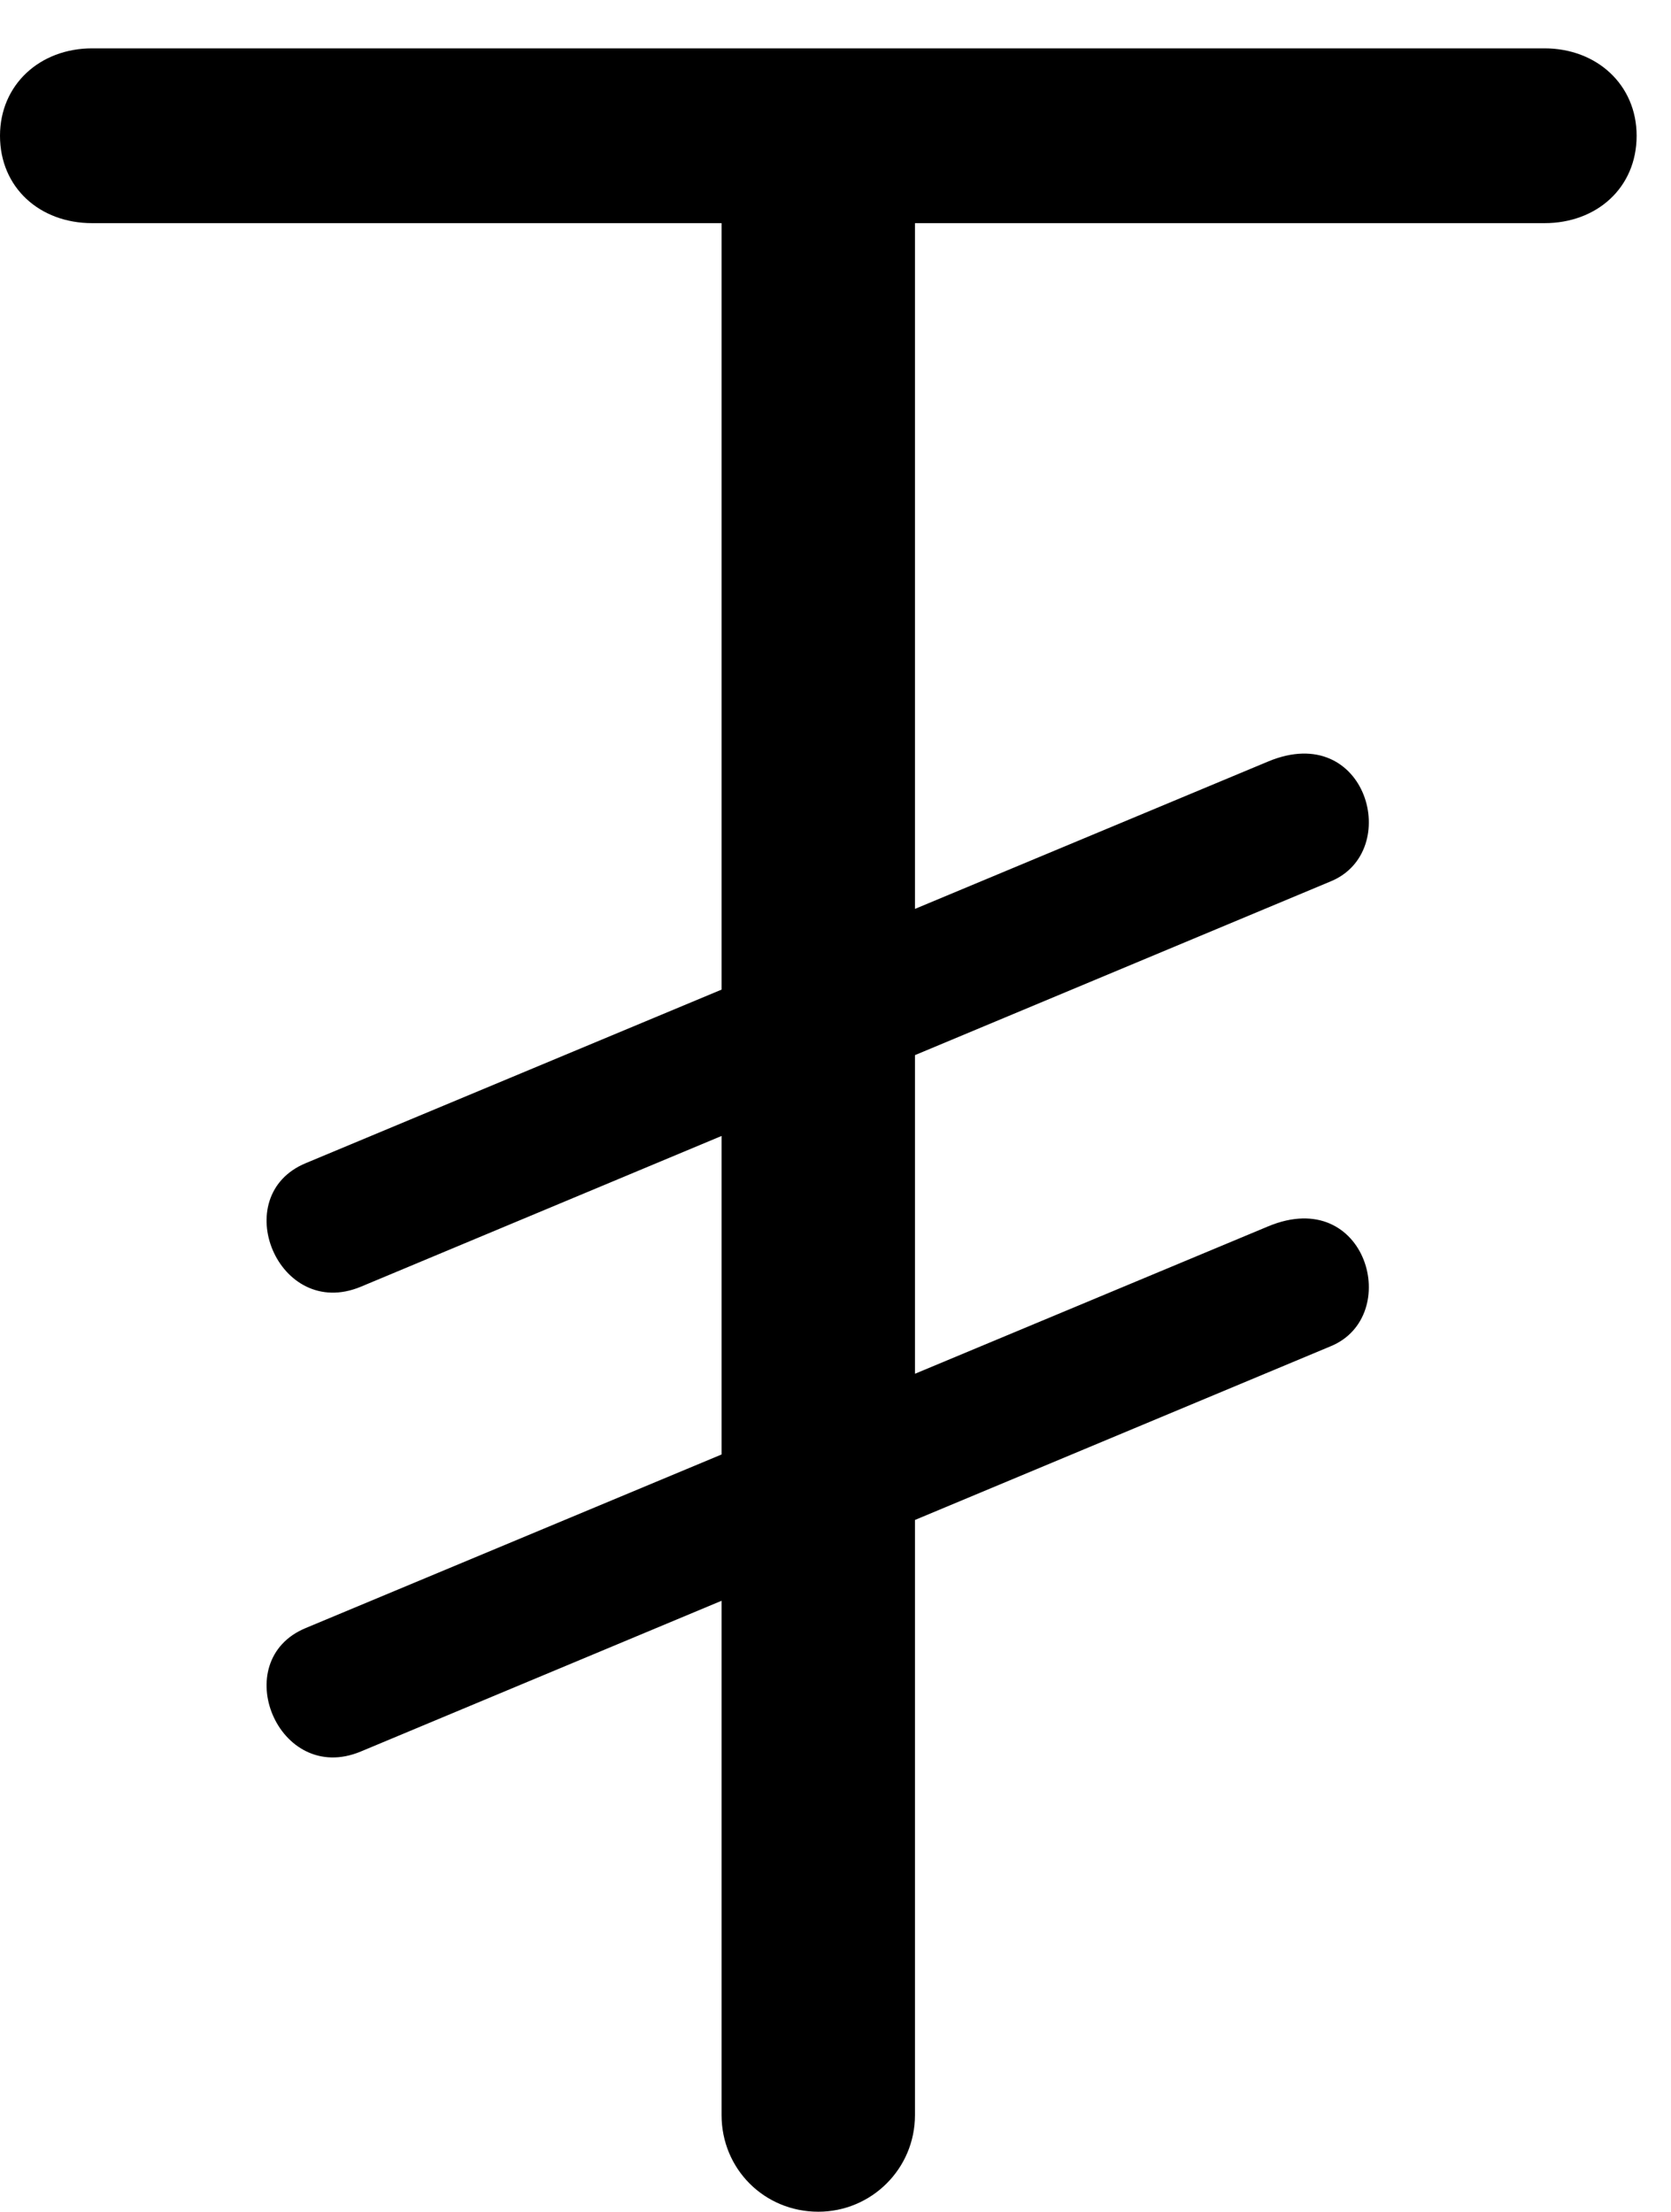 <svg version="1.1" xmlns="http://www.w3.org/2000/svg" xmlns:xlink="http://www.w3.org/1999/xlink" width="17.549" height="23.232" viewBox="0 0 17.549 23.232">
 <g>
  <rect height="23.232" opacity="0" width="17.549" x="0" y="0"/>
  <path d="M0 1.426C0 1.973 0.42 2.344 0.967 2.344L7.578 2.344L7.578 22.217C7.578 22.783 8.027 23.232 8.594 23.232C9.15 23.232 9.609 22.783 9.609 22.217L9.609 2.344L16.221 2.344C16.768 2.344 17.188 1.973 17.188 1.426C17.188 0.889 16.768 0.508 16.221 0.508L0.967 0.508C0.42 0.508 0 0.889 0 1.426ZM3.213 12.217C2.383 12.559 2.92 13.877 3.789 13.516L13.975 9.258C14.736 8.945 14.355 7.568 13.32 7.998ZM3.213 17.1C2.383 17.441 2.92 18.76 3.789 18.398L13.975 14.141C14.736 13.828 14.355 12.451 13.32 12.881Z" fill="currentColor"/>
 </g>
</svg>
